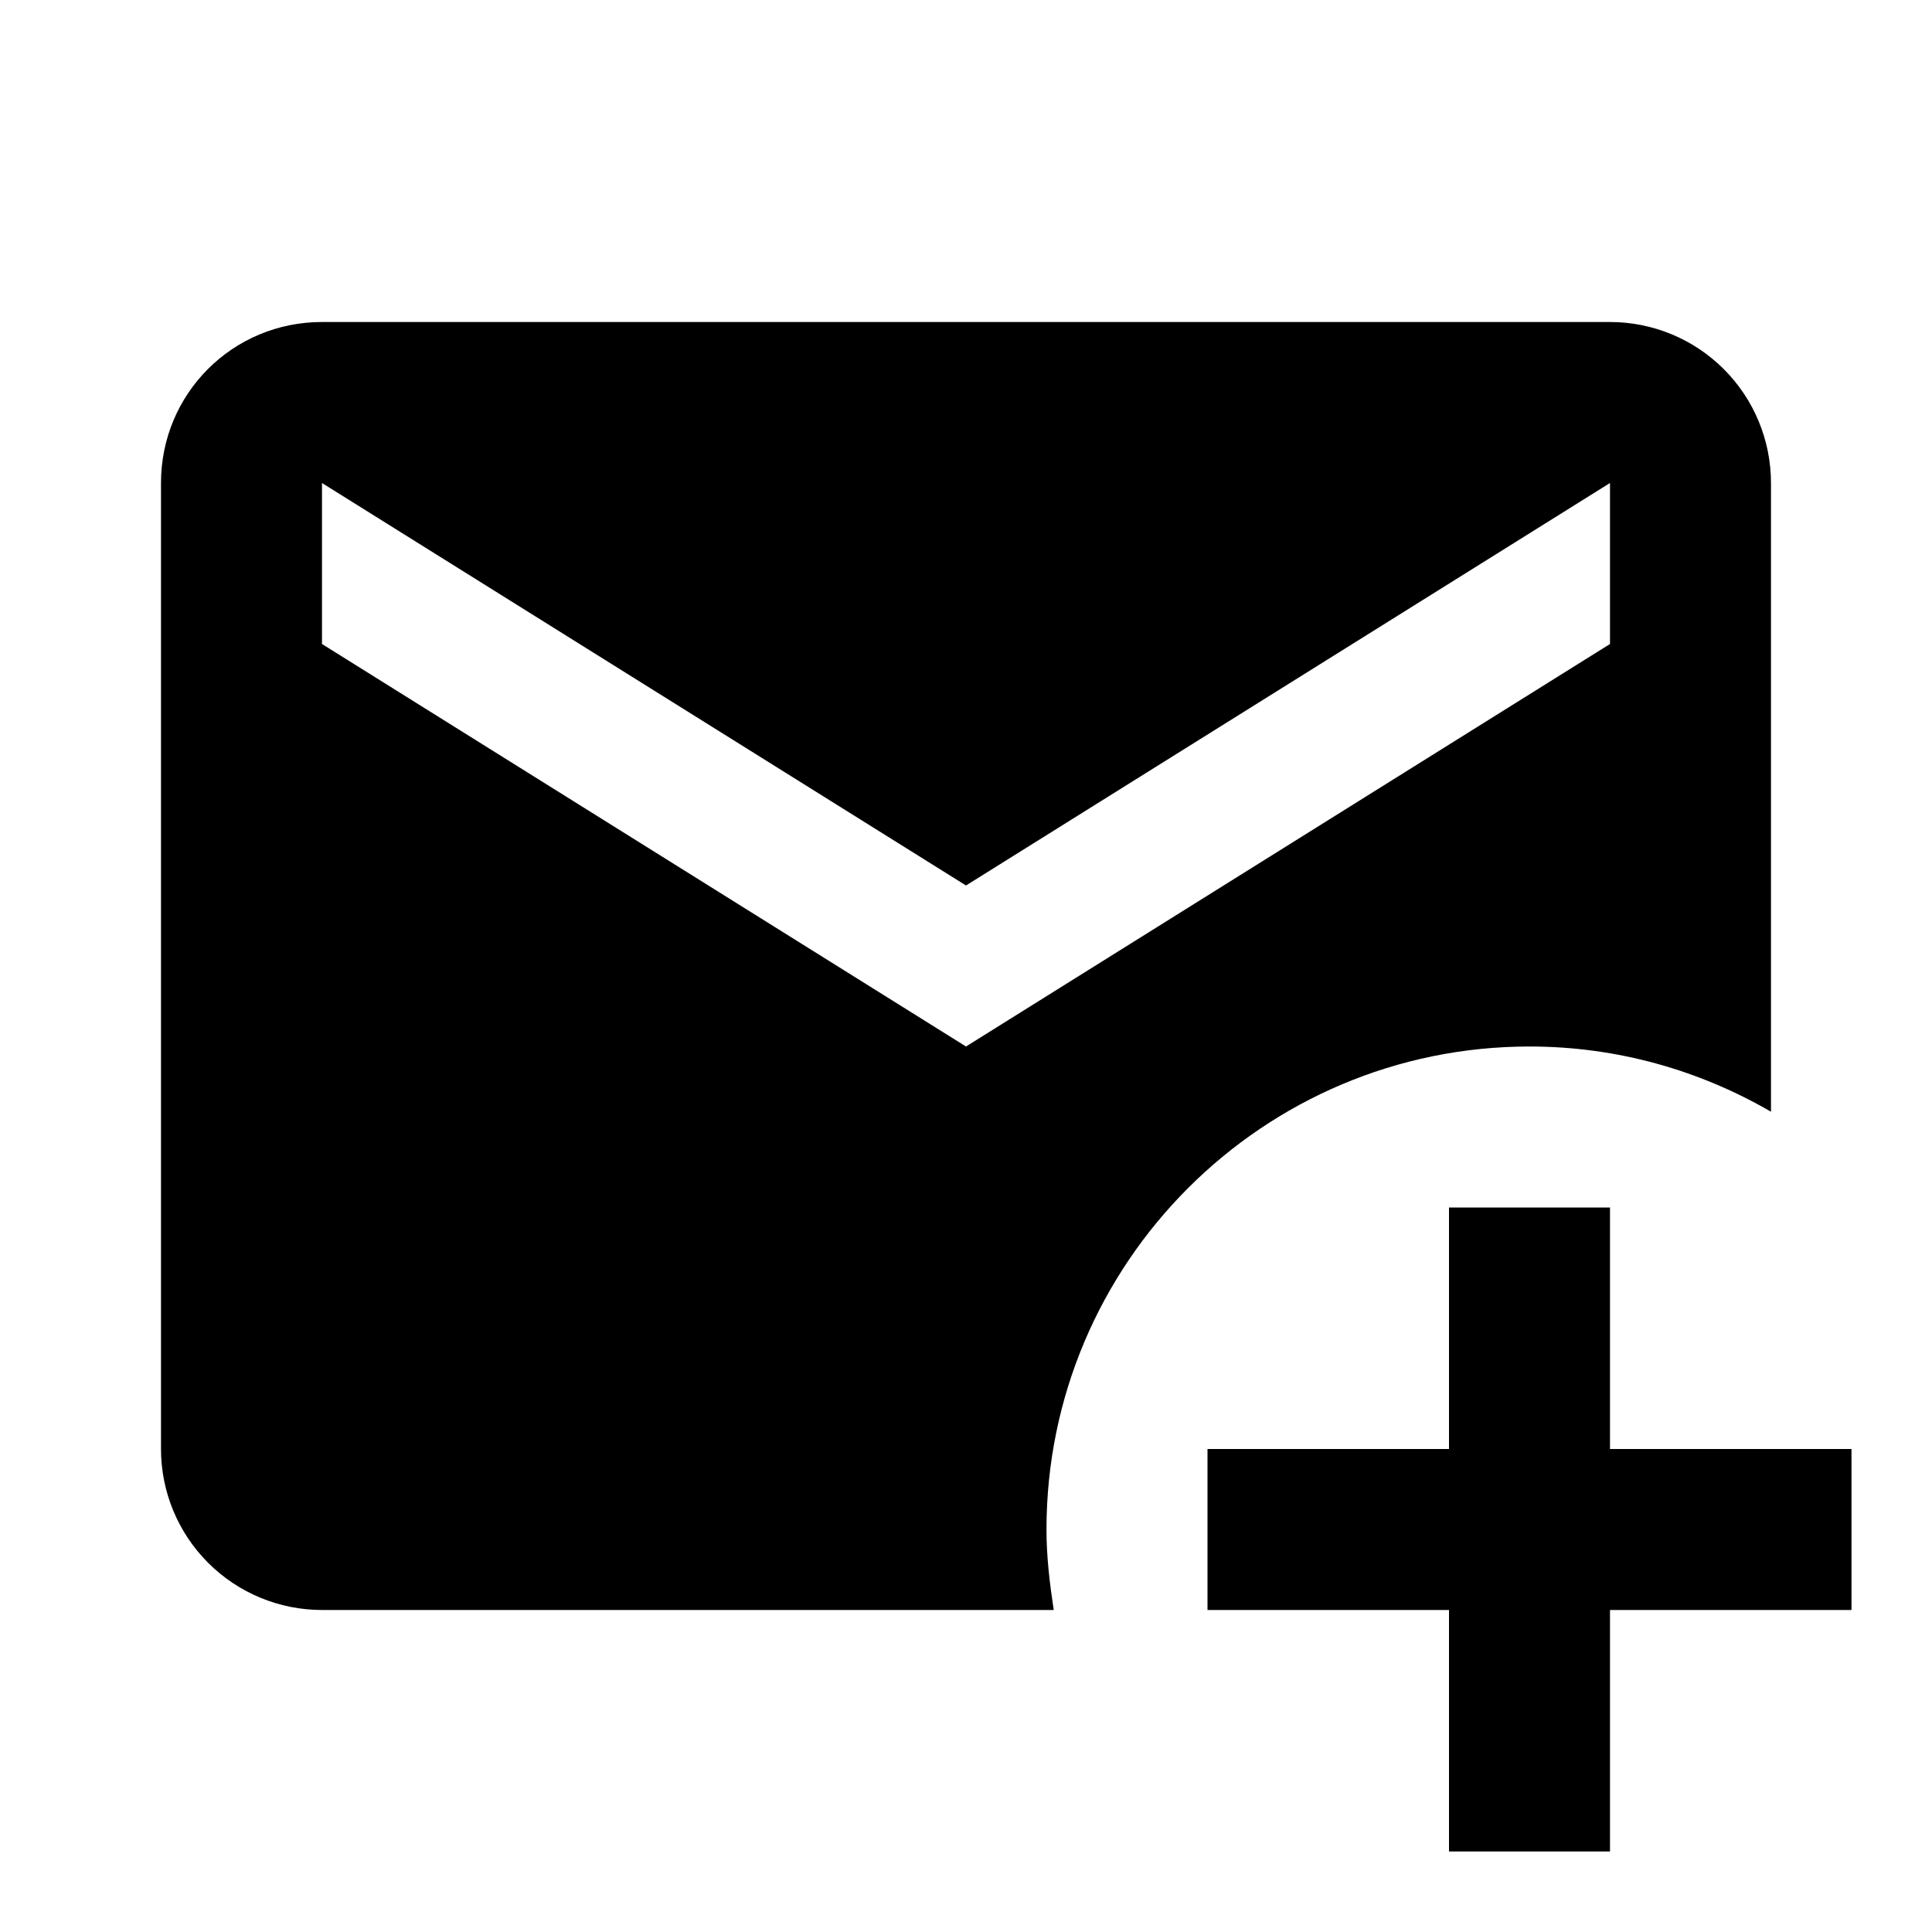 <svg width="76" height="76" viewBox="0 0 76 76" fill="none" xmlns="http://www.w3.org/2000/svg">
<g id="mdi:email-plus">
<path id="Vector" d="M41.166 60.167C41.166 49.685 49.685 41.167 60.166 41.167C63.65 41.167 66.88 42.117 69.666 43.732V19C69.666 17.32 68.999 15.709 67.811 14.522C66.624 13.334 65.013 12.667 63.333 12.667H12.666C9.151 12.667 6.333 15.485 6.333 19V57C6.333 58.68 7 60.291 8.188 61.478C9.376 62.666 10.987 63.333 12.666 63.333H41.451C41.293 62.288 41.166 61.243 41.166 60.167ZM12.666 25.333V19L38 34.833L63.333 19V25.333L38 41.167L12.666 25.333ZM63.333 47.5V57H72.833V63.333H63.333V72.833H57V63.333H47.5V57H57V47.5H63.333Z" fill="black"/>
</g>
</svg>
